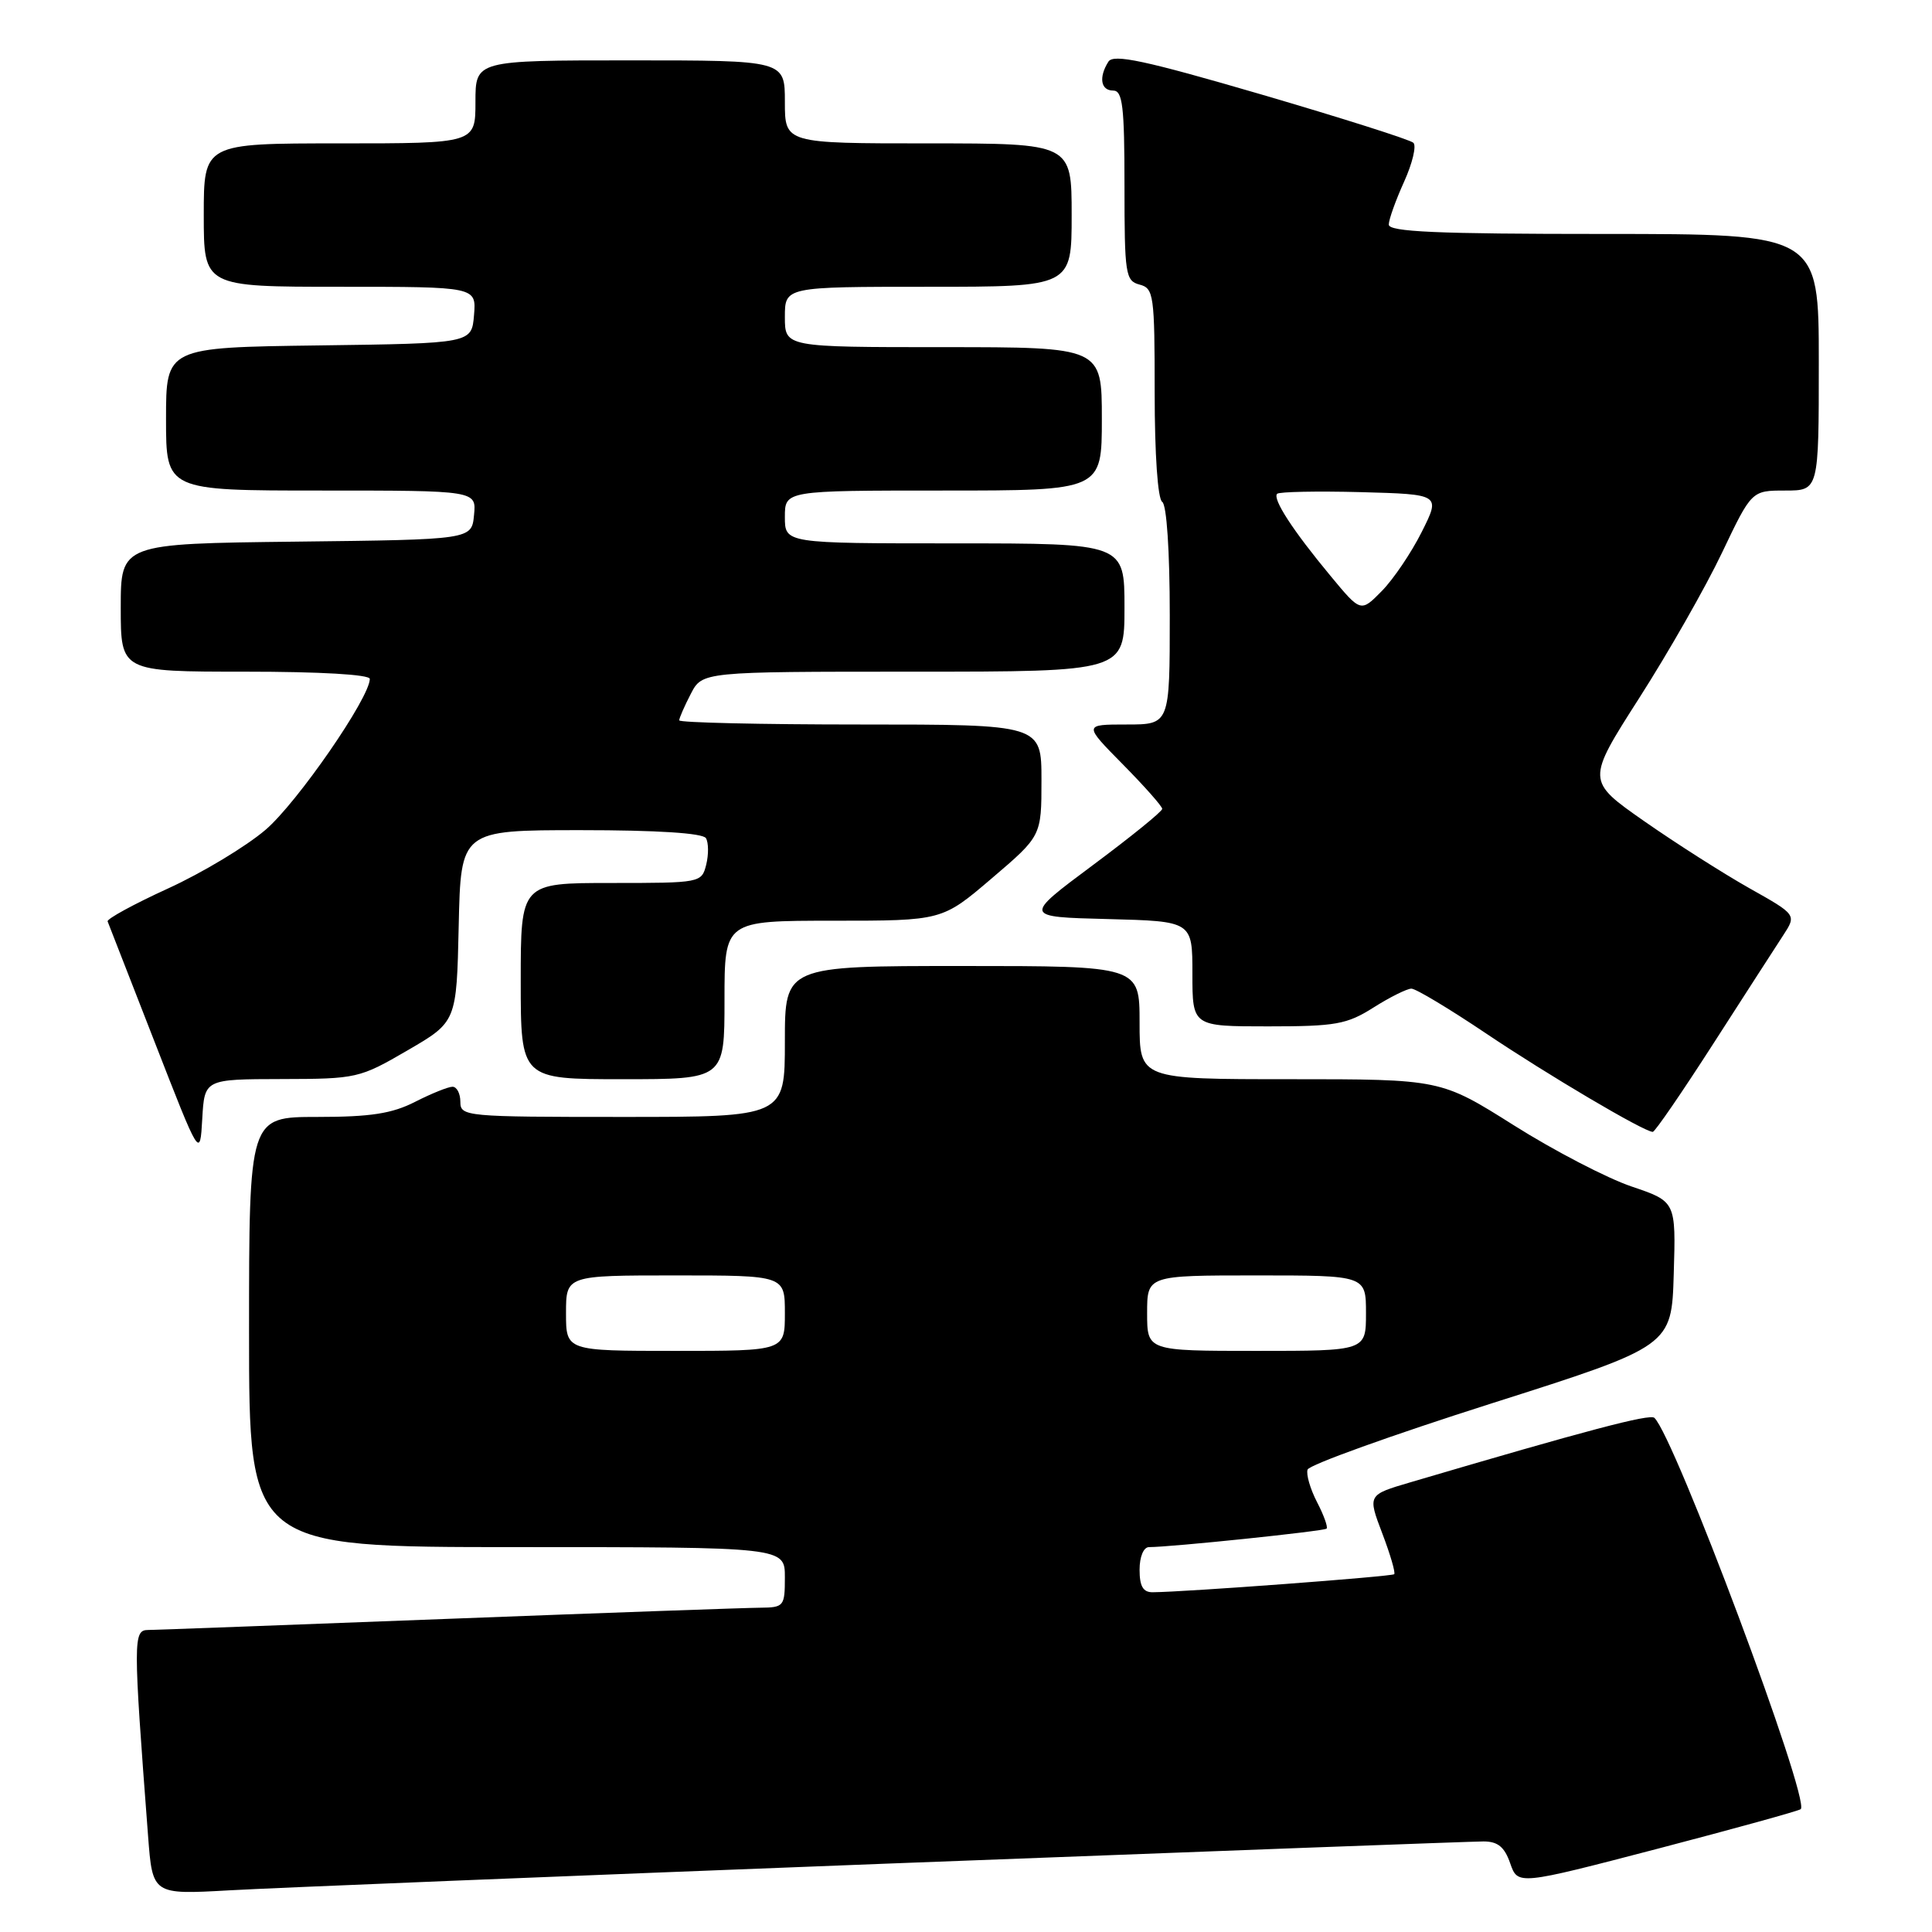 <?xml version="1.0" encoding="UTF-8" standalone="no"?>
<!DOCTYPE svg PUBLIC "-//W3C//DTD SVG 1.1//EN" "http://www.w3.org/Graphics/SVG/1.1/DTD/svg11.dtd" >
<svg xmlns="http://www.w3.org/2000/svg" xmlns:xlink="http://www.w3.org/1999/xlink" version="1.1" viewBox="0 0 256 256">
 <g >
 <path fill="currentColor"
d=" M 117.27 246.95 C 159.49 245.33 195.18 244.00 196.57 244.00 C 198.47 244.00 199.36 244.73 200.11 246.90 C 201.12 249.80 201.12 249.80 219.67 244.96 C 229.87 242.29 238.39 239.94 238.61 239.72 C 239.88 238.45 221.85 190.27 219.21 187.87 C 218.59 187.32 210.29 189.51 186.86 196.42 C 181.22 198.08 181.22 198.08 183.15 203.16 C 184.22 205.96 184.93 208.40 184.74 208.59 C 184.43 208.90 157.07 210.95 152.75 210.98 C 151.47 211.00 151.00 210.20 151.00 208.00 C 151.00 206.27 151.53 205.00 152.25 205.00 C 155.16 205.00 175.44 202.89 175.78 202.55 C 175.98 202.35 175.41 200.76 174.51 199.03 C 173.61 197.29 173.05 195.35 173.26 194.73 C 173.47 194.10 184.41 190.17 197.57 185.98 C 221.50 178.37 221.50 178.37 221.78 168.79 C 222.07 159.21 222.07 159.21 216.20 157.22 C 212.97 156.13 205.95 152.49 200.61 149.12 C 190.90 143.00 190.90 143.00 170.95 143.00 C 151.00 143.00 151.00 143.00 151.00 135.50 C 151.00 128.00 151.00 128.00 127.50 128.00 C 104.00 128.00 104.00 128.00 104.00 138.00 C 104.00 148.00 104.00 148.00 82.50 148.00 C 61.67 148.00 61.00 147.94 61.00 146.00 C 61.00 144.90 60.53 144.00 59.96 144.00 C 59.39 144.00 57.16 144.90 55.00 146.00 C 51.94 147.56 49.11 148.00 42.04 148.00 C 33.00 148.00 33.00 148.00 33.00 176.50 C 33.00 205.00 33.00 205.00 68.50 205.00 C 104.00 205.00 104.00 205.00 104.00 209.00 C 104.00 212.84 103.87 213.00 100.75 213.03 C 98.96 213.04 80.40 213.70 59.50 214.50 C 38.60 215.30 20.66 215.97 19.63 215.98 C 17.64 216.00 17.63 217.14 19.62 243.27 C 20.21 251.05 20.21 251.05 30.36 250.48 C 35.94 250.16 75.05 248.58 117.27 246.95 Z  M 37.30 142.98 C 47.27 142.96 47.64 142.88 54.00 139.18 C 60.50 135.40 60.50 135.40 60.78 122.70 C 61.06 110.00 61.06 110.00 76.97 110.00 C 87.07 110.00 93.12 110.39 93.54 111.06 C 93.89 111.64 93.91 113.21 93.58 114.56 C 92.97 116.98 92.85 117.00 80.98 117.00 C 69.00 117.00 69.00 117.00 69.00 130.00 C 69.00 143.00 69.00 143.00 82.50 143.00 C 96.00 143.00 96.00 143.00 96.00 132.50 C 96.00 122.00 96.00 122.00 110.42 122.00 C 124.84 122.00 124.84 122.00 131.42 116.38 C 138.00 110.77 138.00 110.77 138.00 103.38 C 138.00 96.00 138.00 96.00 114.00 96.00 C 100.80 96.00 90.00 95.75 90.00 95.45 C 90.00 95.15 90.69 93.57 91.53 91.95 C 93.05 89.00 93.05 89.00 121.03 89.00 C 149.00 89.00 149.00 89.00 149.00 80.50 C 149.00 72.00 149.00 72.00 126.50 72.00 C 104.00 72.00 104.00 72.00 104.00 68.50 C 104.00 65.00 104.00 65.00 125.00 65.00 C 146.00 65.00 146.00 65.00 146.00 55.50 C 146.00 46.00 146.00 46.00 125.00 46.00 C 104.00 46.00 104.00 46.00 104.00 42.00 C 104.00 38.00 104.00 38.00 123.00 38.00 C 142.00 38.00 142.00 38.00 142.00 28.50 C 142.00 19.00 142.00 19.00 123.00 19.00 C 104.00 19.00 104.00 19.00 104.00 13.50 C 104.00 8.00 104.00 8.00 83.50 8.00 C 63.00 8.00 63.00 8.00 63.00 13.50 C 63.00 19.00 63.00 19.00 45.00 19.00 C 27.00 19.00 27.00 19.00 27.00 28.50 C 27.00 38.00 27.00 38.00 45.06 38.00 C 63.12 38.00 63.12 38.00 62.81 41.75 C 62.50 45.50 62.50 45.50 42.25 45.77 C 22.00 46.04 22.00 46.04 22.00 55.52 C 22.00 65.00 22.00 65.00 42.56 65.00 C 63.13 65.00 63.13 65.00 62.81 68.25 C 62.50 71.50 62.50 71.50 39.25 71.77 C 16.00 72.04 16.00 72.04 16.00 80.52 C 16.00 89.00 16.00 89.00 32.50 89.00 C 42.43 89.00 49.00 89.38 49.00 89.96 C 49.00 92.45 39.38 106.37 35.19 109.95 C 32.61 112.16 26.79 115.66 22.26 117.73 C 17.73 119.80 14.13 121.77 14.26 122.09 C 14.39 122.42 17.20 129.62 20.50 138.09 C 26.50 153.50 26.50 153.50 26.80 148.25 C 27.10 143.00 27.10 143.00 37.30 142.98 Z  M 227.00 138.33 C 231.12 131.92 235.30 125.44 236.28 123.94 C 238.06 121.21 238.06 121.21 231.78 117.68 C 228.33 115.73 222.06 111.74 217.85 108.80 C 210.20 103.45 210.20 103.45 217.22 92.47 C 221.08 86.44 226.01 77.79 228.17 73.25 C 232.10 65.00 232.10 65.00 236.55 65.00 C 241.00 65.00 241.00 65.00 241.00 48.00 C 241.00 31.00 241.00 31.00 212.50 31.00 C 190.35 31.00 184.00 30.72 184.02 29.75 C 184.03 29.06 184.95 26.51 186.05 24.08 C 187.15 21.65 187.71 19.32 187.28 18.92 C 186.85 18.51 177.77 15.63 167.11 12.51 C 151.67 8.00 147.54 7.12 146.87 8.17 C 145.56 10.24 145.85 12.00 147.50 12.00 C 148.75 12.00 149.00 14.07 149.00 24.59 C 149.00 36.35 149.13 37.22 151.00 37.71 C 152.88 38.20 153.00 39.07 153.00 52.06 C 153.00 60.20 153.41 66.14 154.00 66.50 C 154.59 66.87 155.00 73.01 155.00 81.56 C 155.00 96.00 155.00 96.00 149.28 96.00 C 143.57 96.00 143.57 96.00 148.78 101.28 C 151.65 104.19 154.00 106.84 154.00 107.18 C 154.00 107.52 149.86 110.88 144.79 114.65 C 135.59 121.50 135.59 121.50 146.79 121.78 C 158.00 122.07 158.00 122.07 158.00 129.03 C 158.00 136.00 158.00 136.00 168.02 136.00 C 176.99 136.00 178.46 135.74 182.00 133.50 C 184.18 132.12 186.44 131.00 187.02 131.00 C 187.60 131.00 192.05 133.67 196.90 136.93 C 205.08 142.43 217.84 149.97 219.00 149.98 C 219.28 149.99 222.88 144.74 227.00 138.33 Z  M 75.00 174.00 C 75.00 169.00 75.00 169.00 89.50 169.00 C 104.00 169.00 104.00 169.00 104.00 174.00 C 104.00 179.00 104.00 179.00 89.50 179.00 C 75.00 179.00 75.00 179.00 75.00 174.00 Z  M 152.00 174.00 C 152.00 169.00 152.00 169.00 166.50 169.00 C 181.00 169.00 181.00 169.00 181.00 174.00 C 181.00 179.00 181.00 179.00 166.50 179.00 C 152.00 179.00 152.00 179.00 152.00 174.00 Z  M 176.31 76.32 C 171.31 70.30 168.58 66.09 169.23 65.43 C 169.51 65.16 174.50 65.06 180.31 65.21 C 190.89 65.50 190.89 65.50 188.38 70.50 C 187.00 73.25 184.62 76.77 183.09 78.32 C 180.31 81.15 180.31 81.15 176.31 76.32 Z "/>
</g>
</svg>